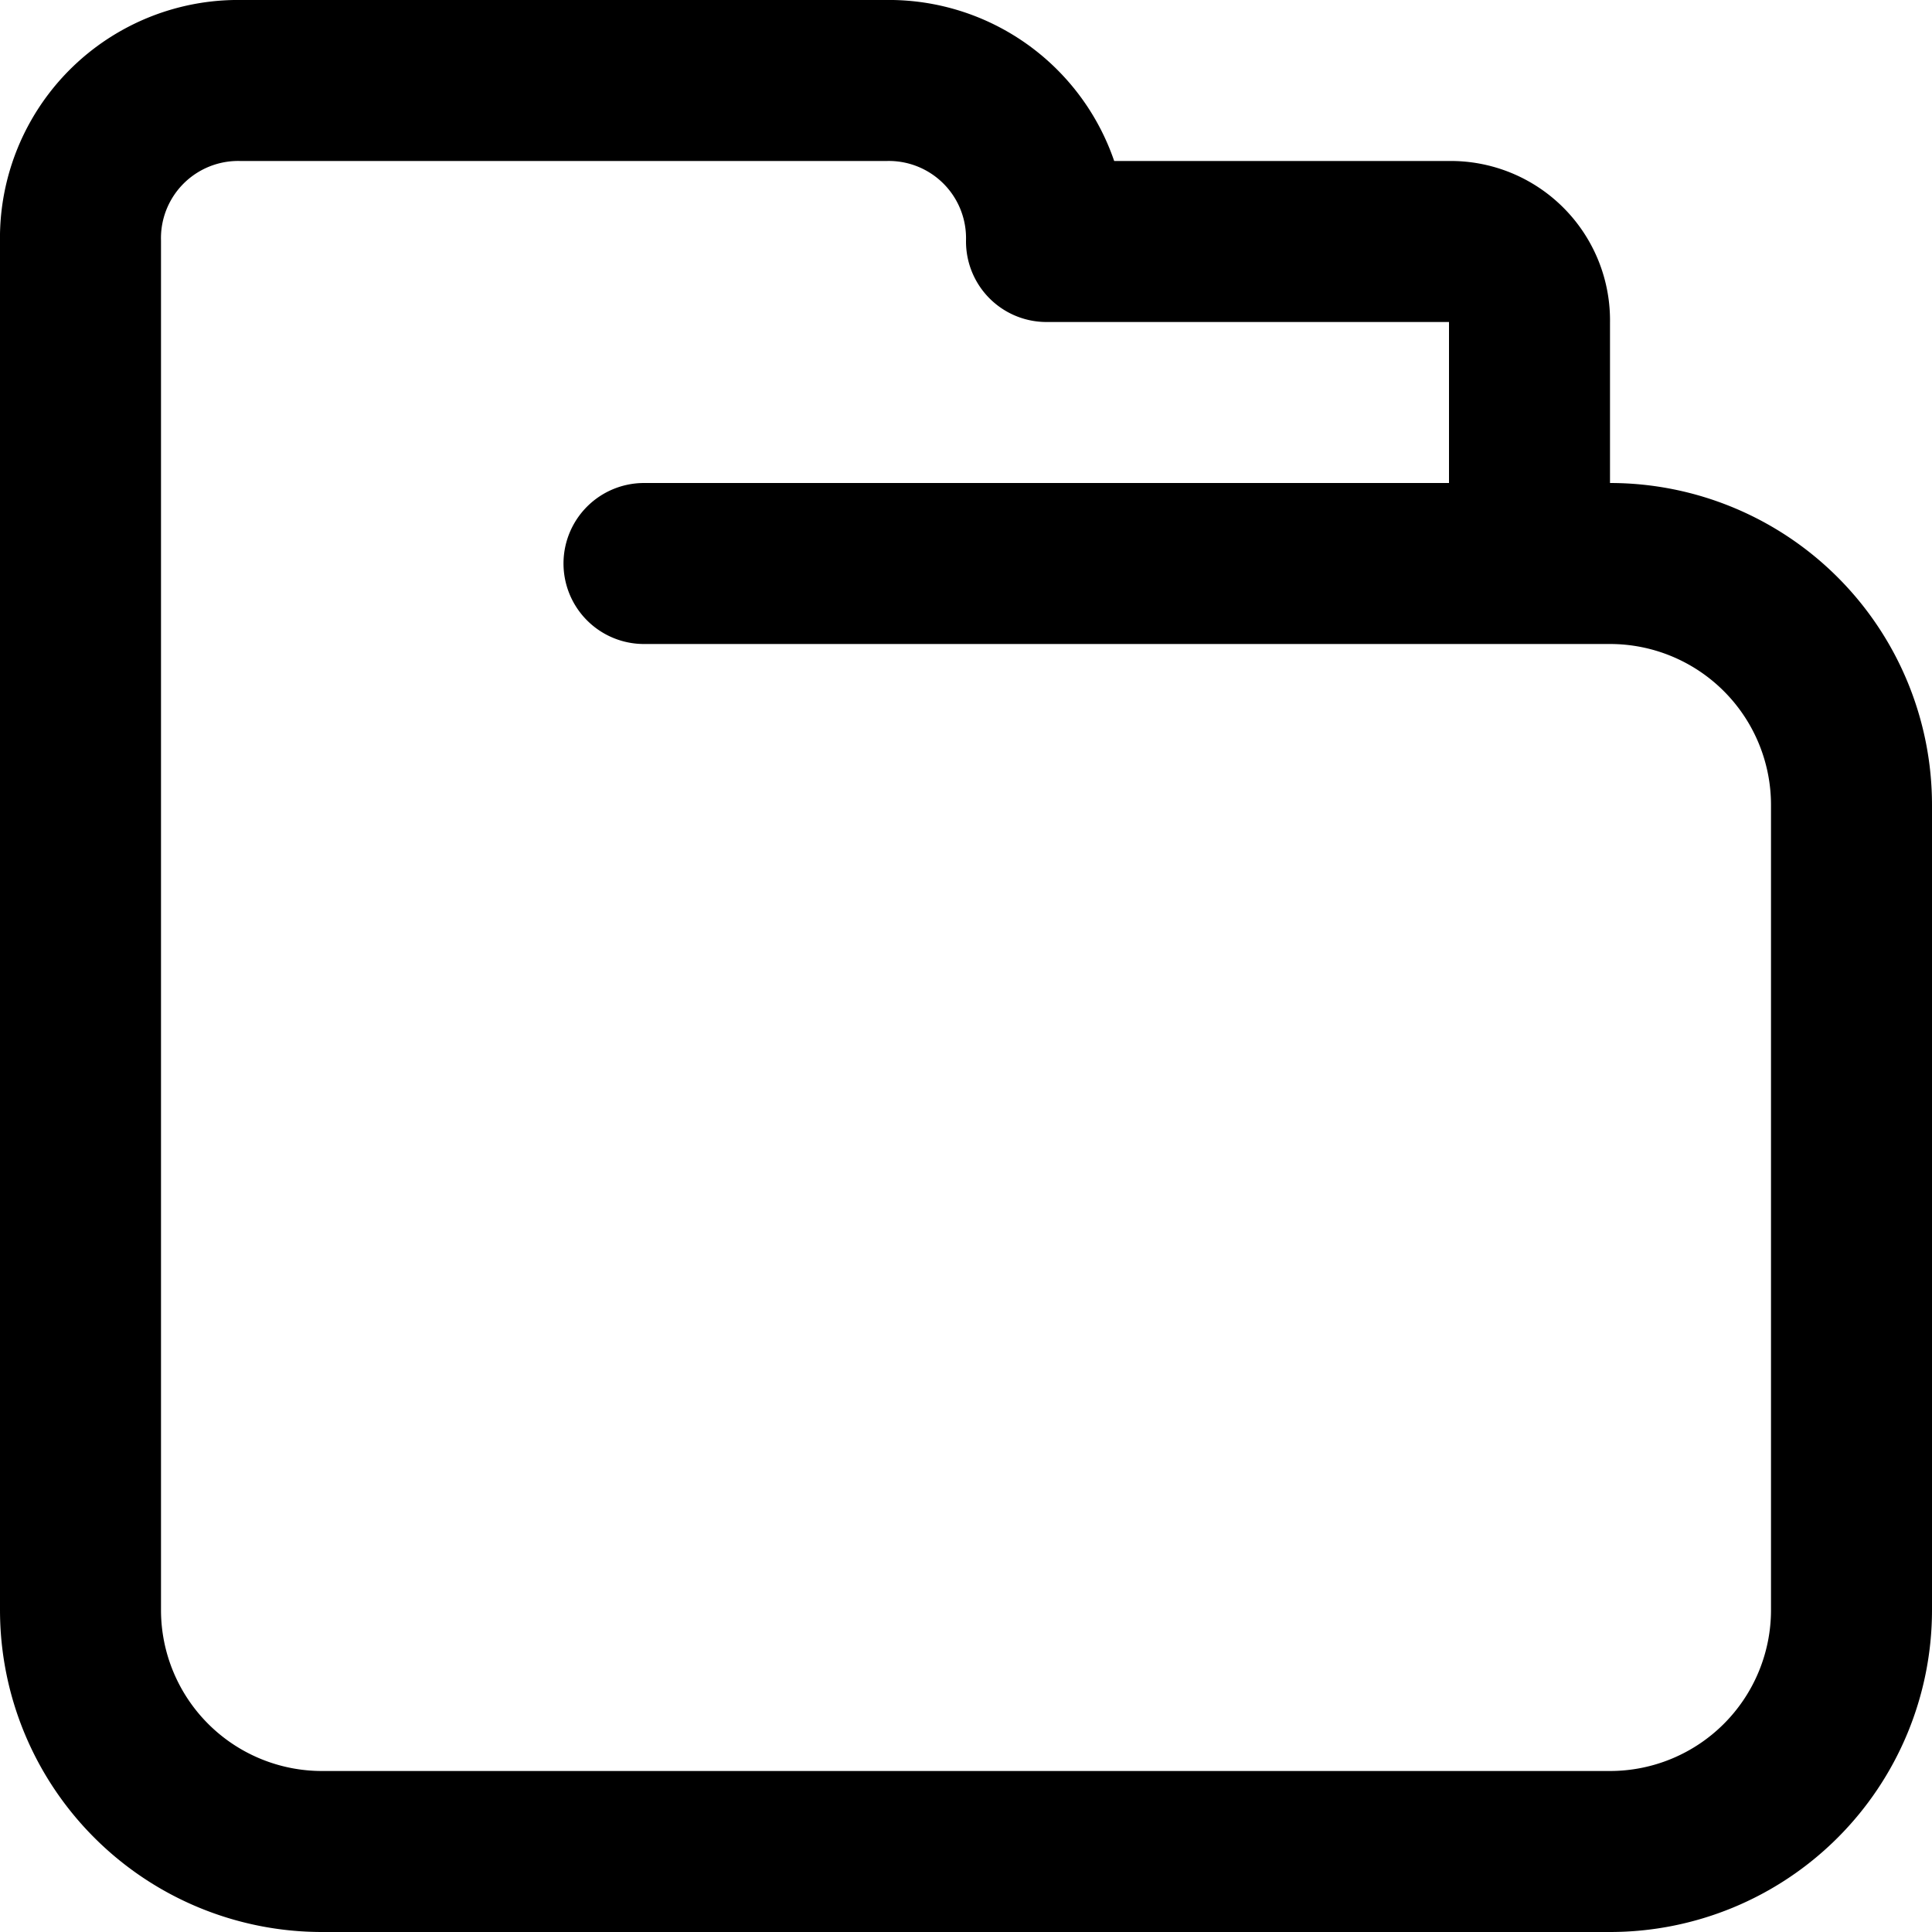 <?xml version="1.0" ?><svg height="24" viewBox="0 0 24 24" width="24" xmlns="http://www.w3.org/2000/svg"><defs><style>.cls-1{fill:none;stroke:#000;stroke-linecap:round;stroke-linejoin:round;stroke-width:2px;}</style></defs><title/><g data-name="2.Folder" id="_2.Folder"><path class="cls-1" d="M8,7H20a3,3,0,0,1,3,3V20a3,3,0,0,1-3,3H4a3,3,0,0,1-3-3V3A1.959,1.959,0,0,1,3,1h8a1.959,1.959,0,0,1,2,2h5a.979.979,0,0,1,1,1V7"/></g></svg>